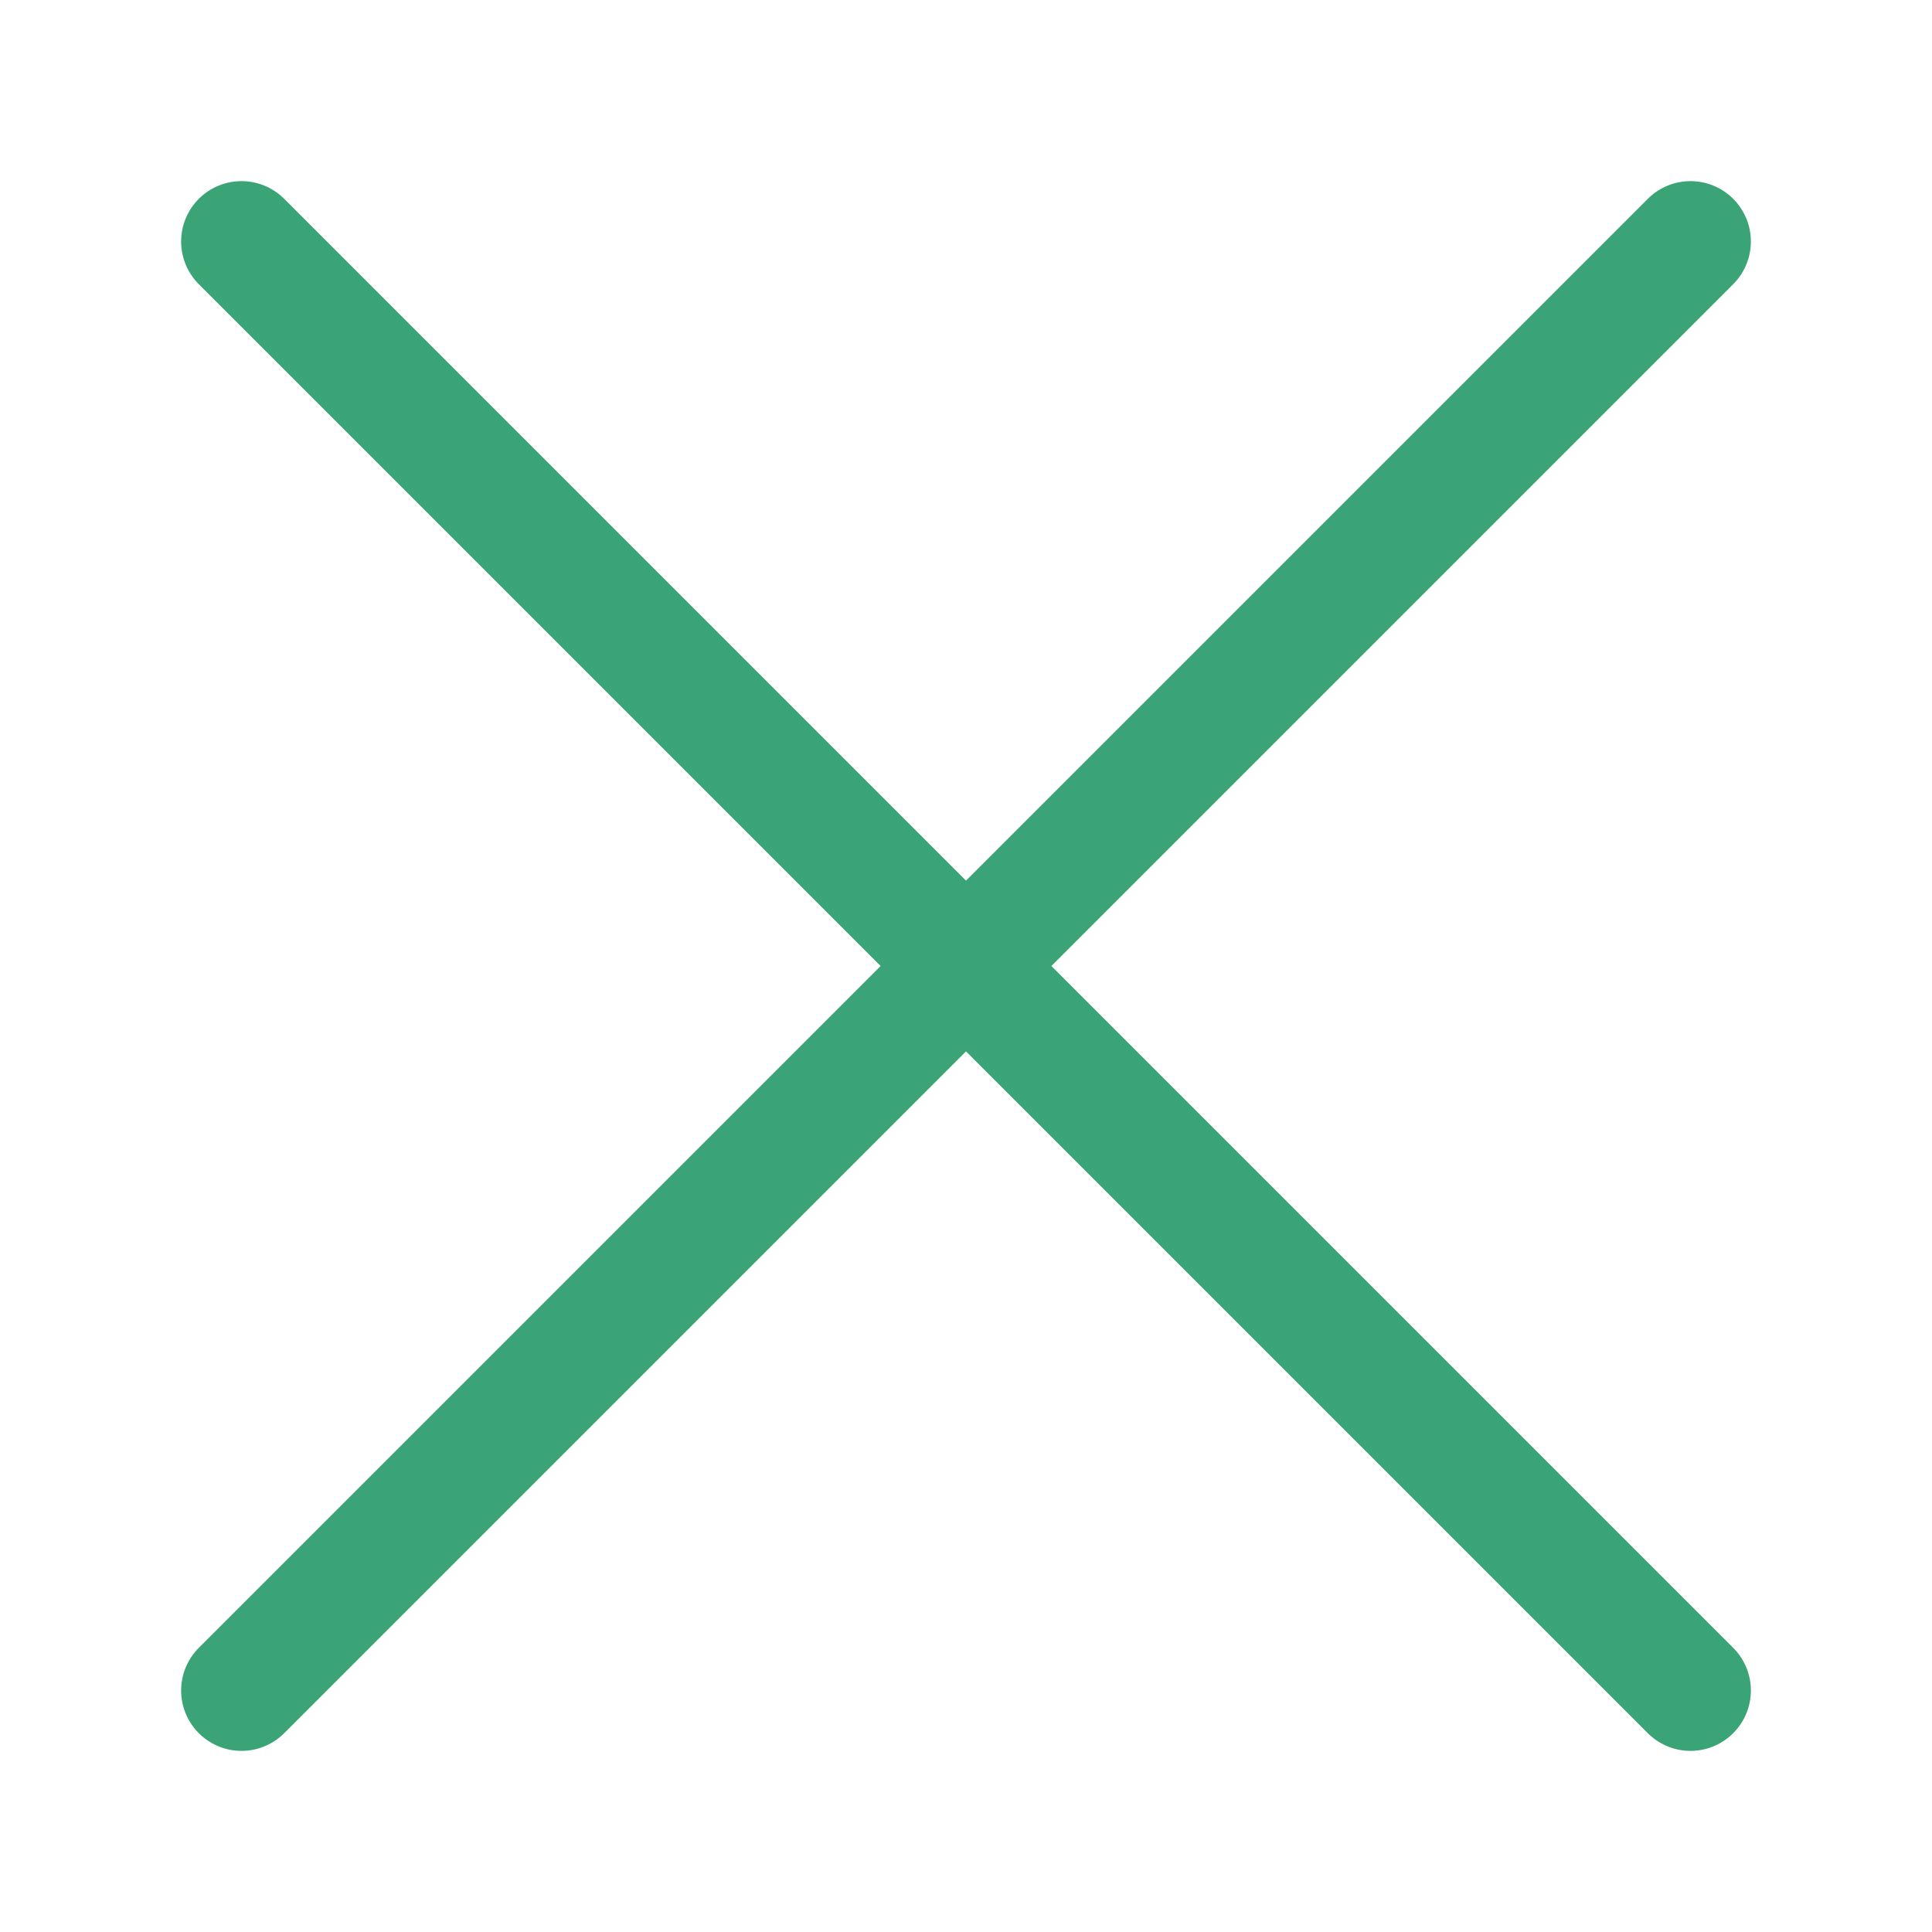 <svg width="32" height="32" viewBox="0 0 32 32" fill="none" xmlns="http://www.w3.org/2000/svg">
<path d="M28 28L4 4" stroke="#3AA476" stroke-width="2" stroke-linecap="round" stroke-linejoin="round"/>
<path d="M28 4L4 28" stroke="#3AA476" stroke-width="2" stroke-linecap="round" stroke-linejoin="round"/>
</svg>
